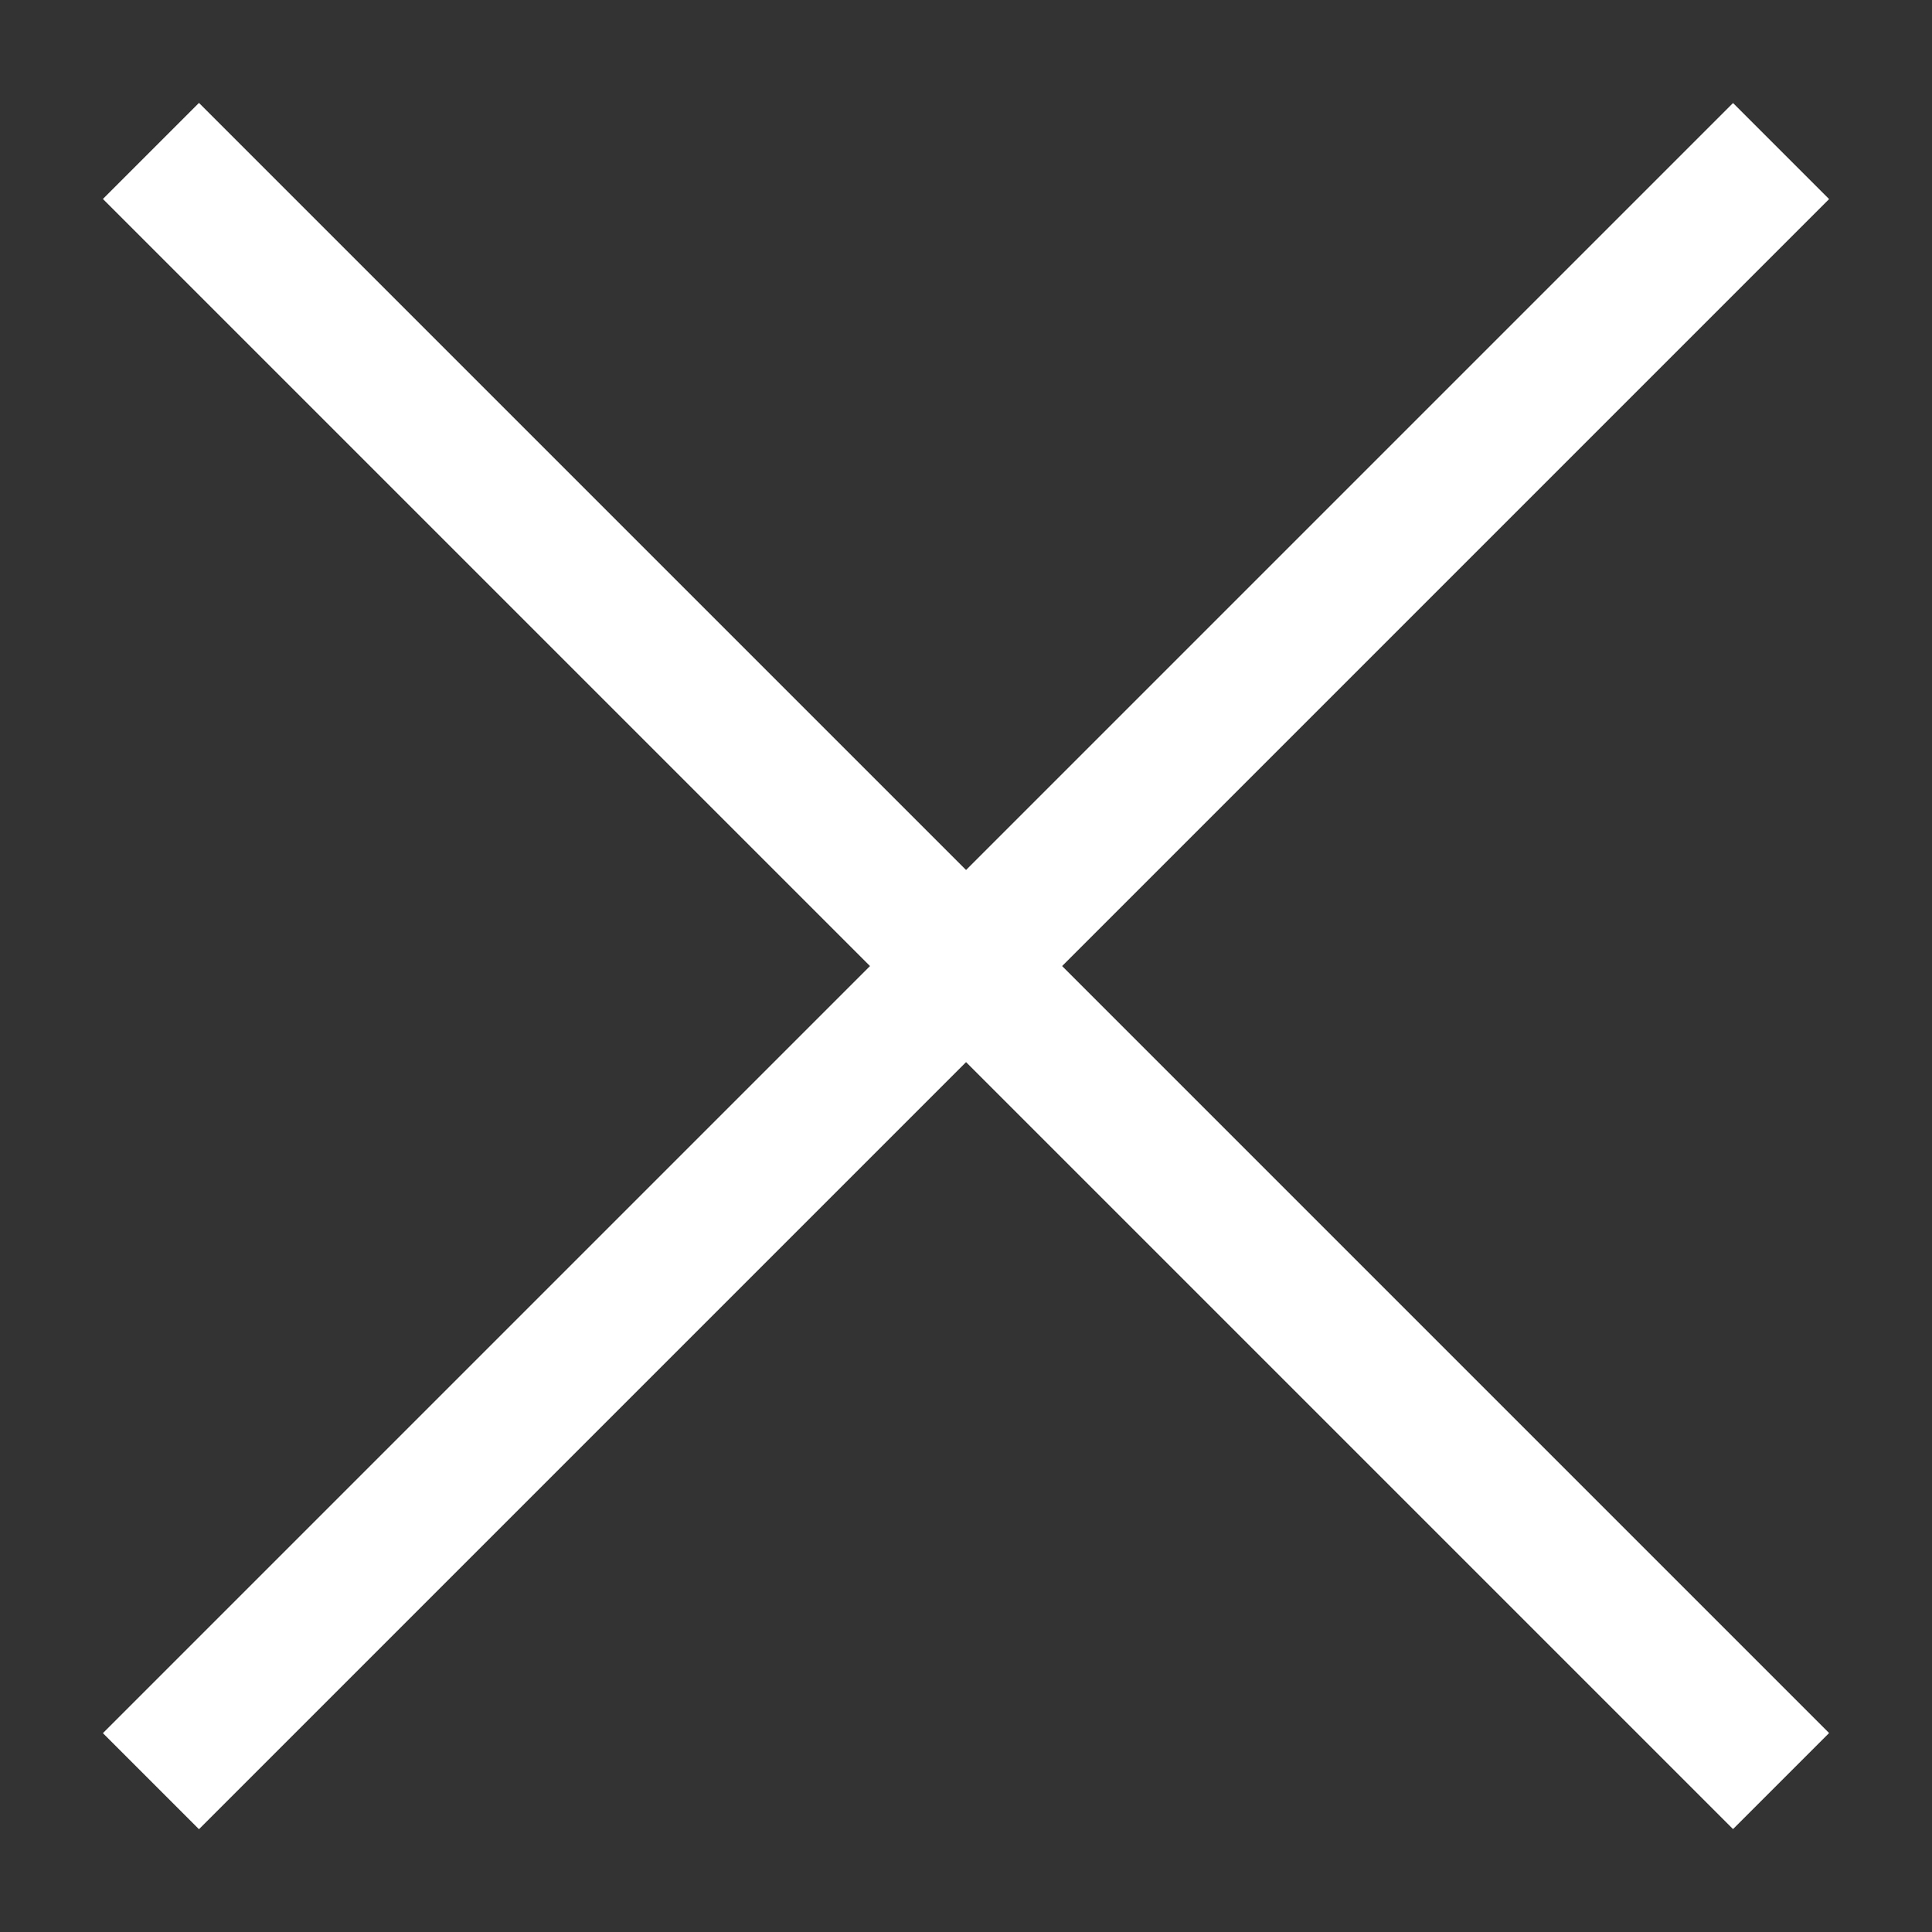 <svg width="16" height="16" viewBox="0 0 16 16" fill="none" xmlns="http://www.w3.org/2000/svg">
<rect x="0" y="0" width="16" height="16" fill="#333333" stroke="none"/>
<path d="M1.25 1.25L14.75 14.75" stroke="white" stroke-width="1.125"/>
<path d="M1.25 14.751L14.75 1.251" stroke="white" stroke-width="1.125"/>
</svg>
